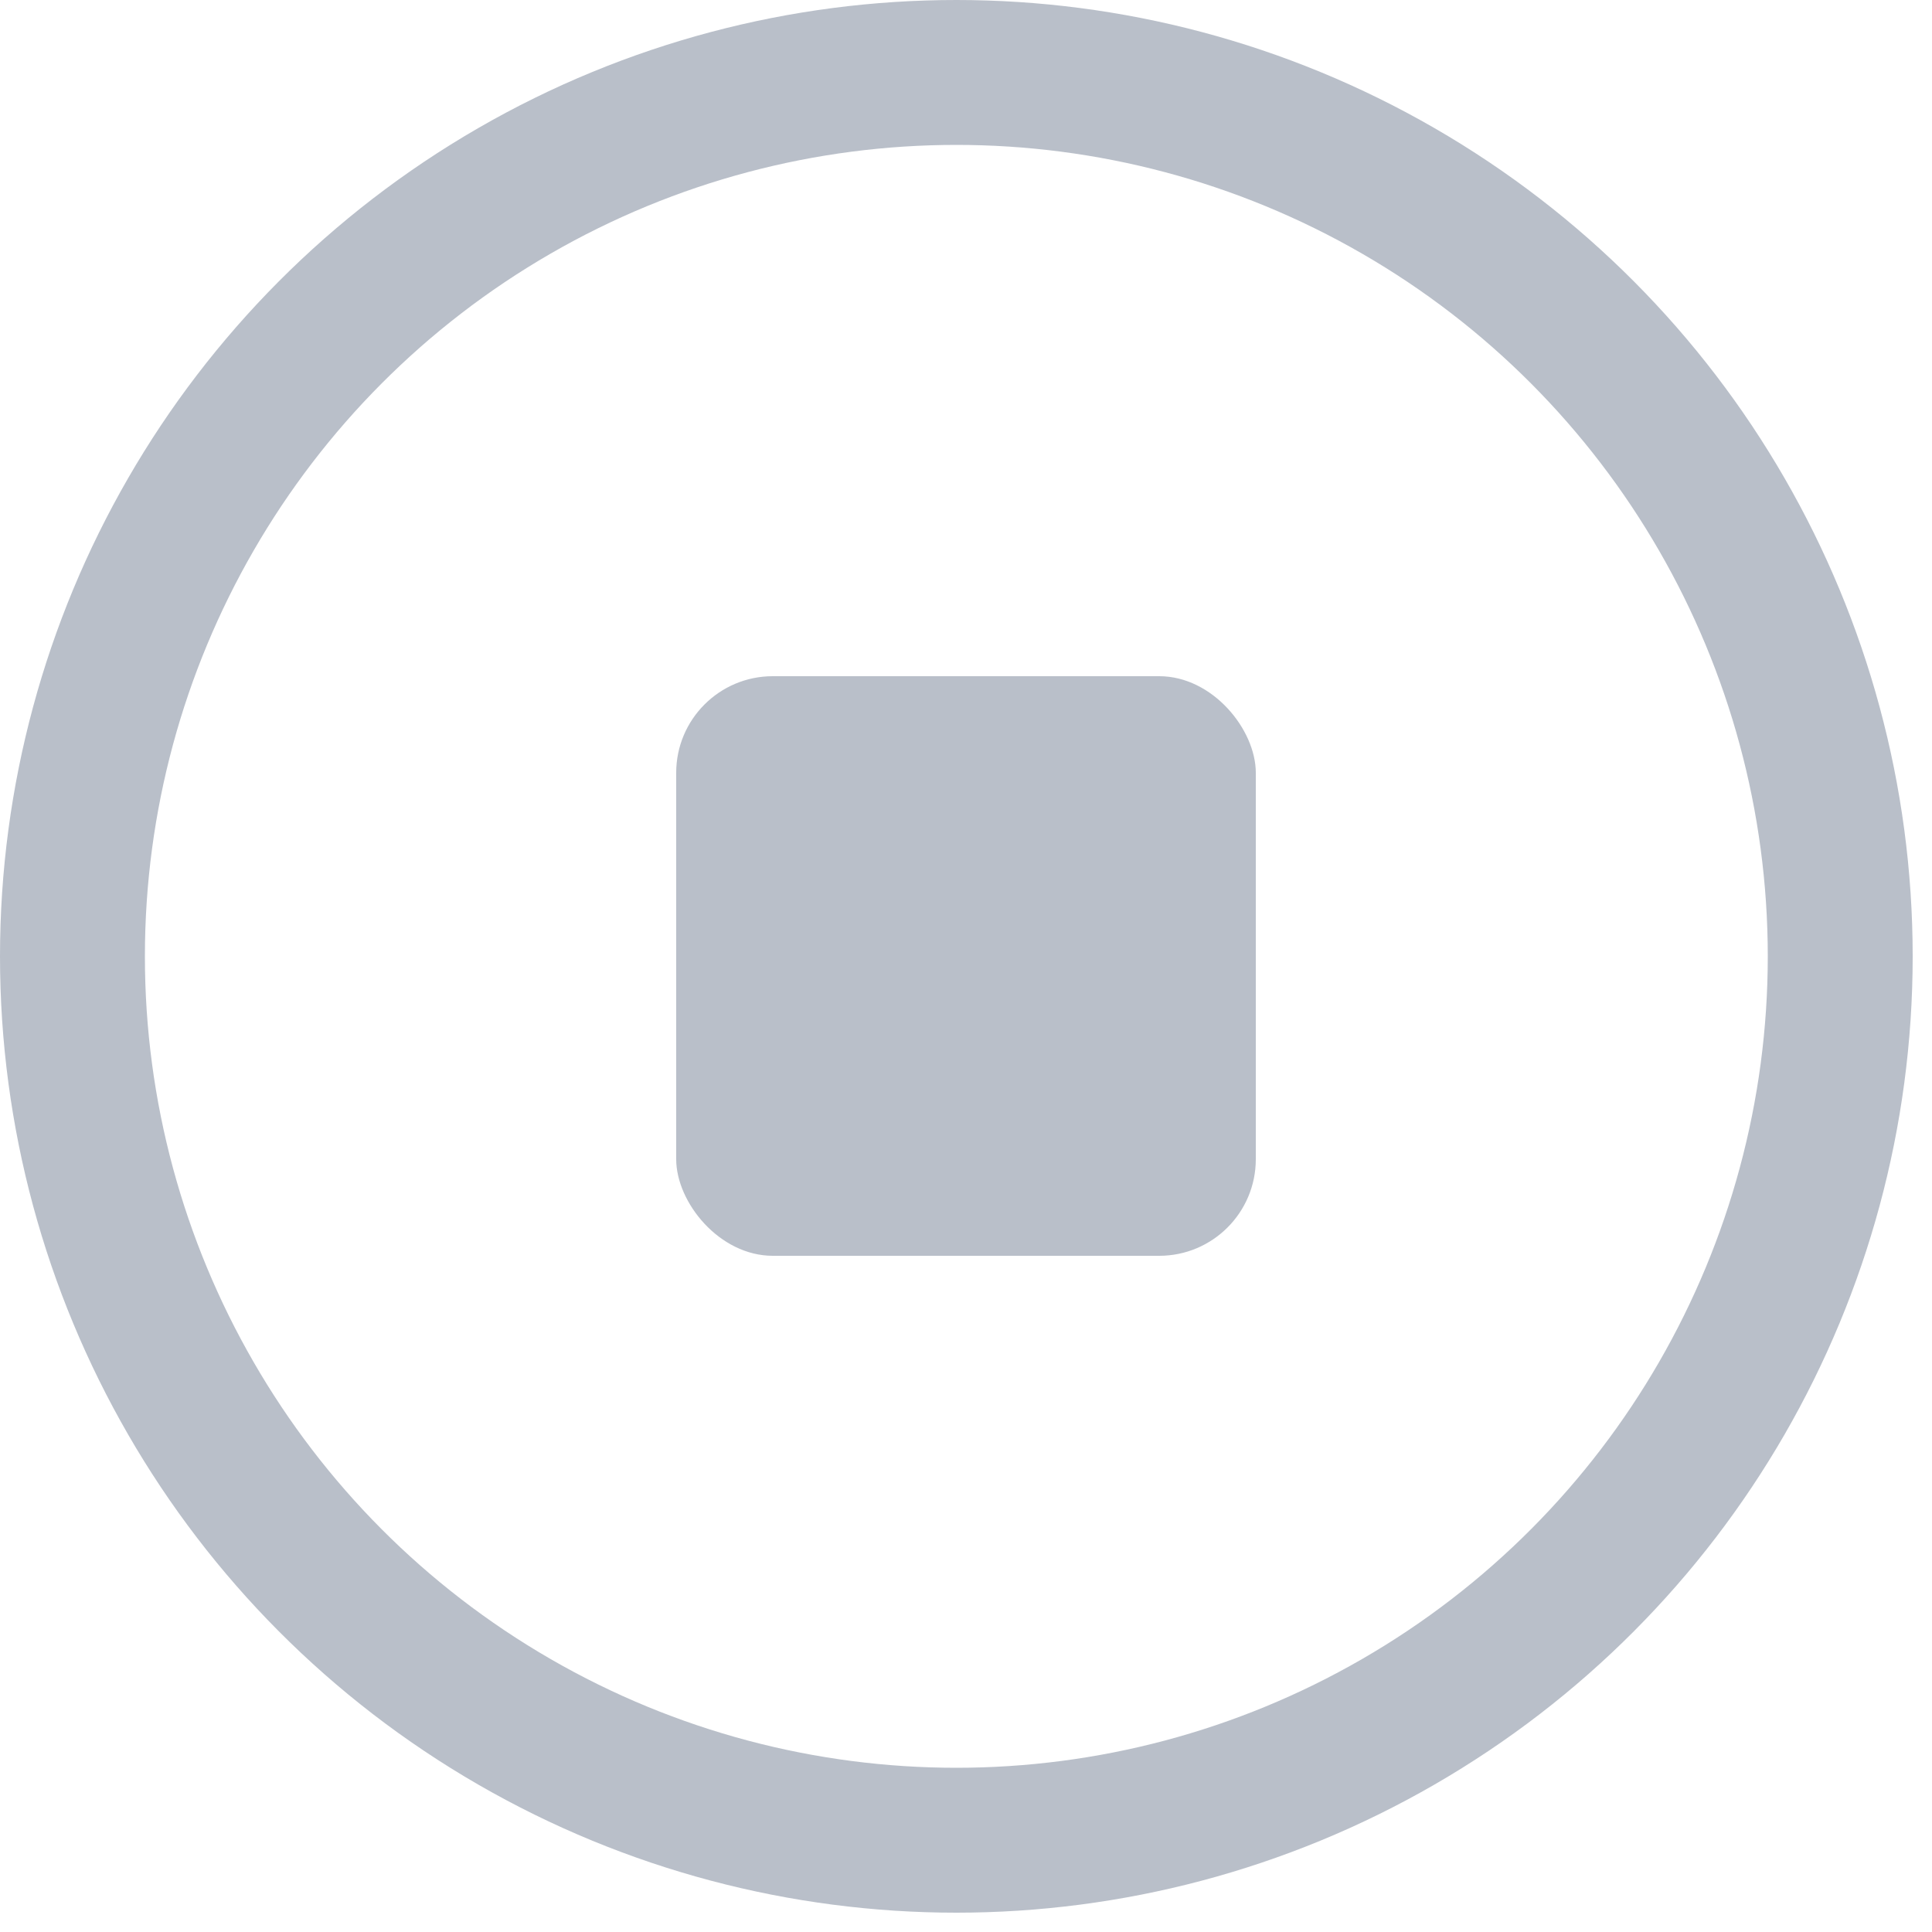 <?xml version="1.0" encoding="UTF-8"?>
<svg width="20px" height="20px" viewBox="0 0 20 20" version="1.1" xmlns="http://www.w3.org/2000/svg" xmlns:xlink="http://www.w3.org/1999/xlink">
    <!-- Generator: Sketch 47.1 (45422) - http://www.bohemiancoding.com/sketch -->
    <title>Stop</title>
    <desc>Created with Sketch.</desc>
    <defs></defs>
    <g id="Page-1" stroke="none" stroke-width="1" fill="none" fill-rule="evenodd">
        <g id="Artboard" transform="translate(-106, -2)">
            <g id="Play-Copy-2" transform="translate(104, 0)">
                <g id="Stop-icon" transform="translate(2, 2)">
                    <g id="Stop">
                        <rect id="Rectangle" fill="#B9BFC9" x="7" y="7" width="6" height="6" rx="1"></rect>
                        <circle id="Oval" stroke="#B9BFC9" stroke-width="1.5" cx="9.9" cy="9.9" r="9.15"></circle>
                    </g>
                </g>
            </g>
        </g>
    </g>
</svg>